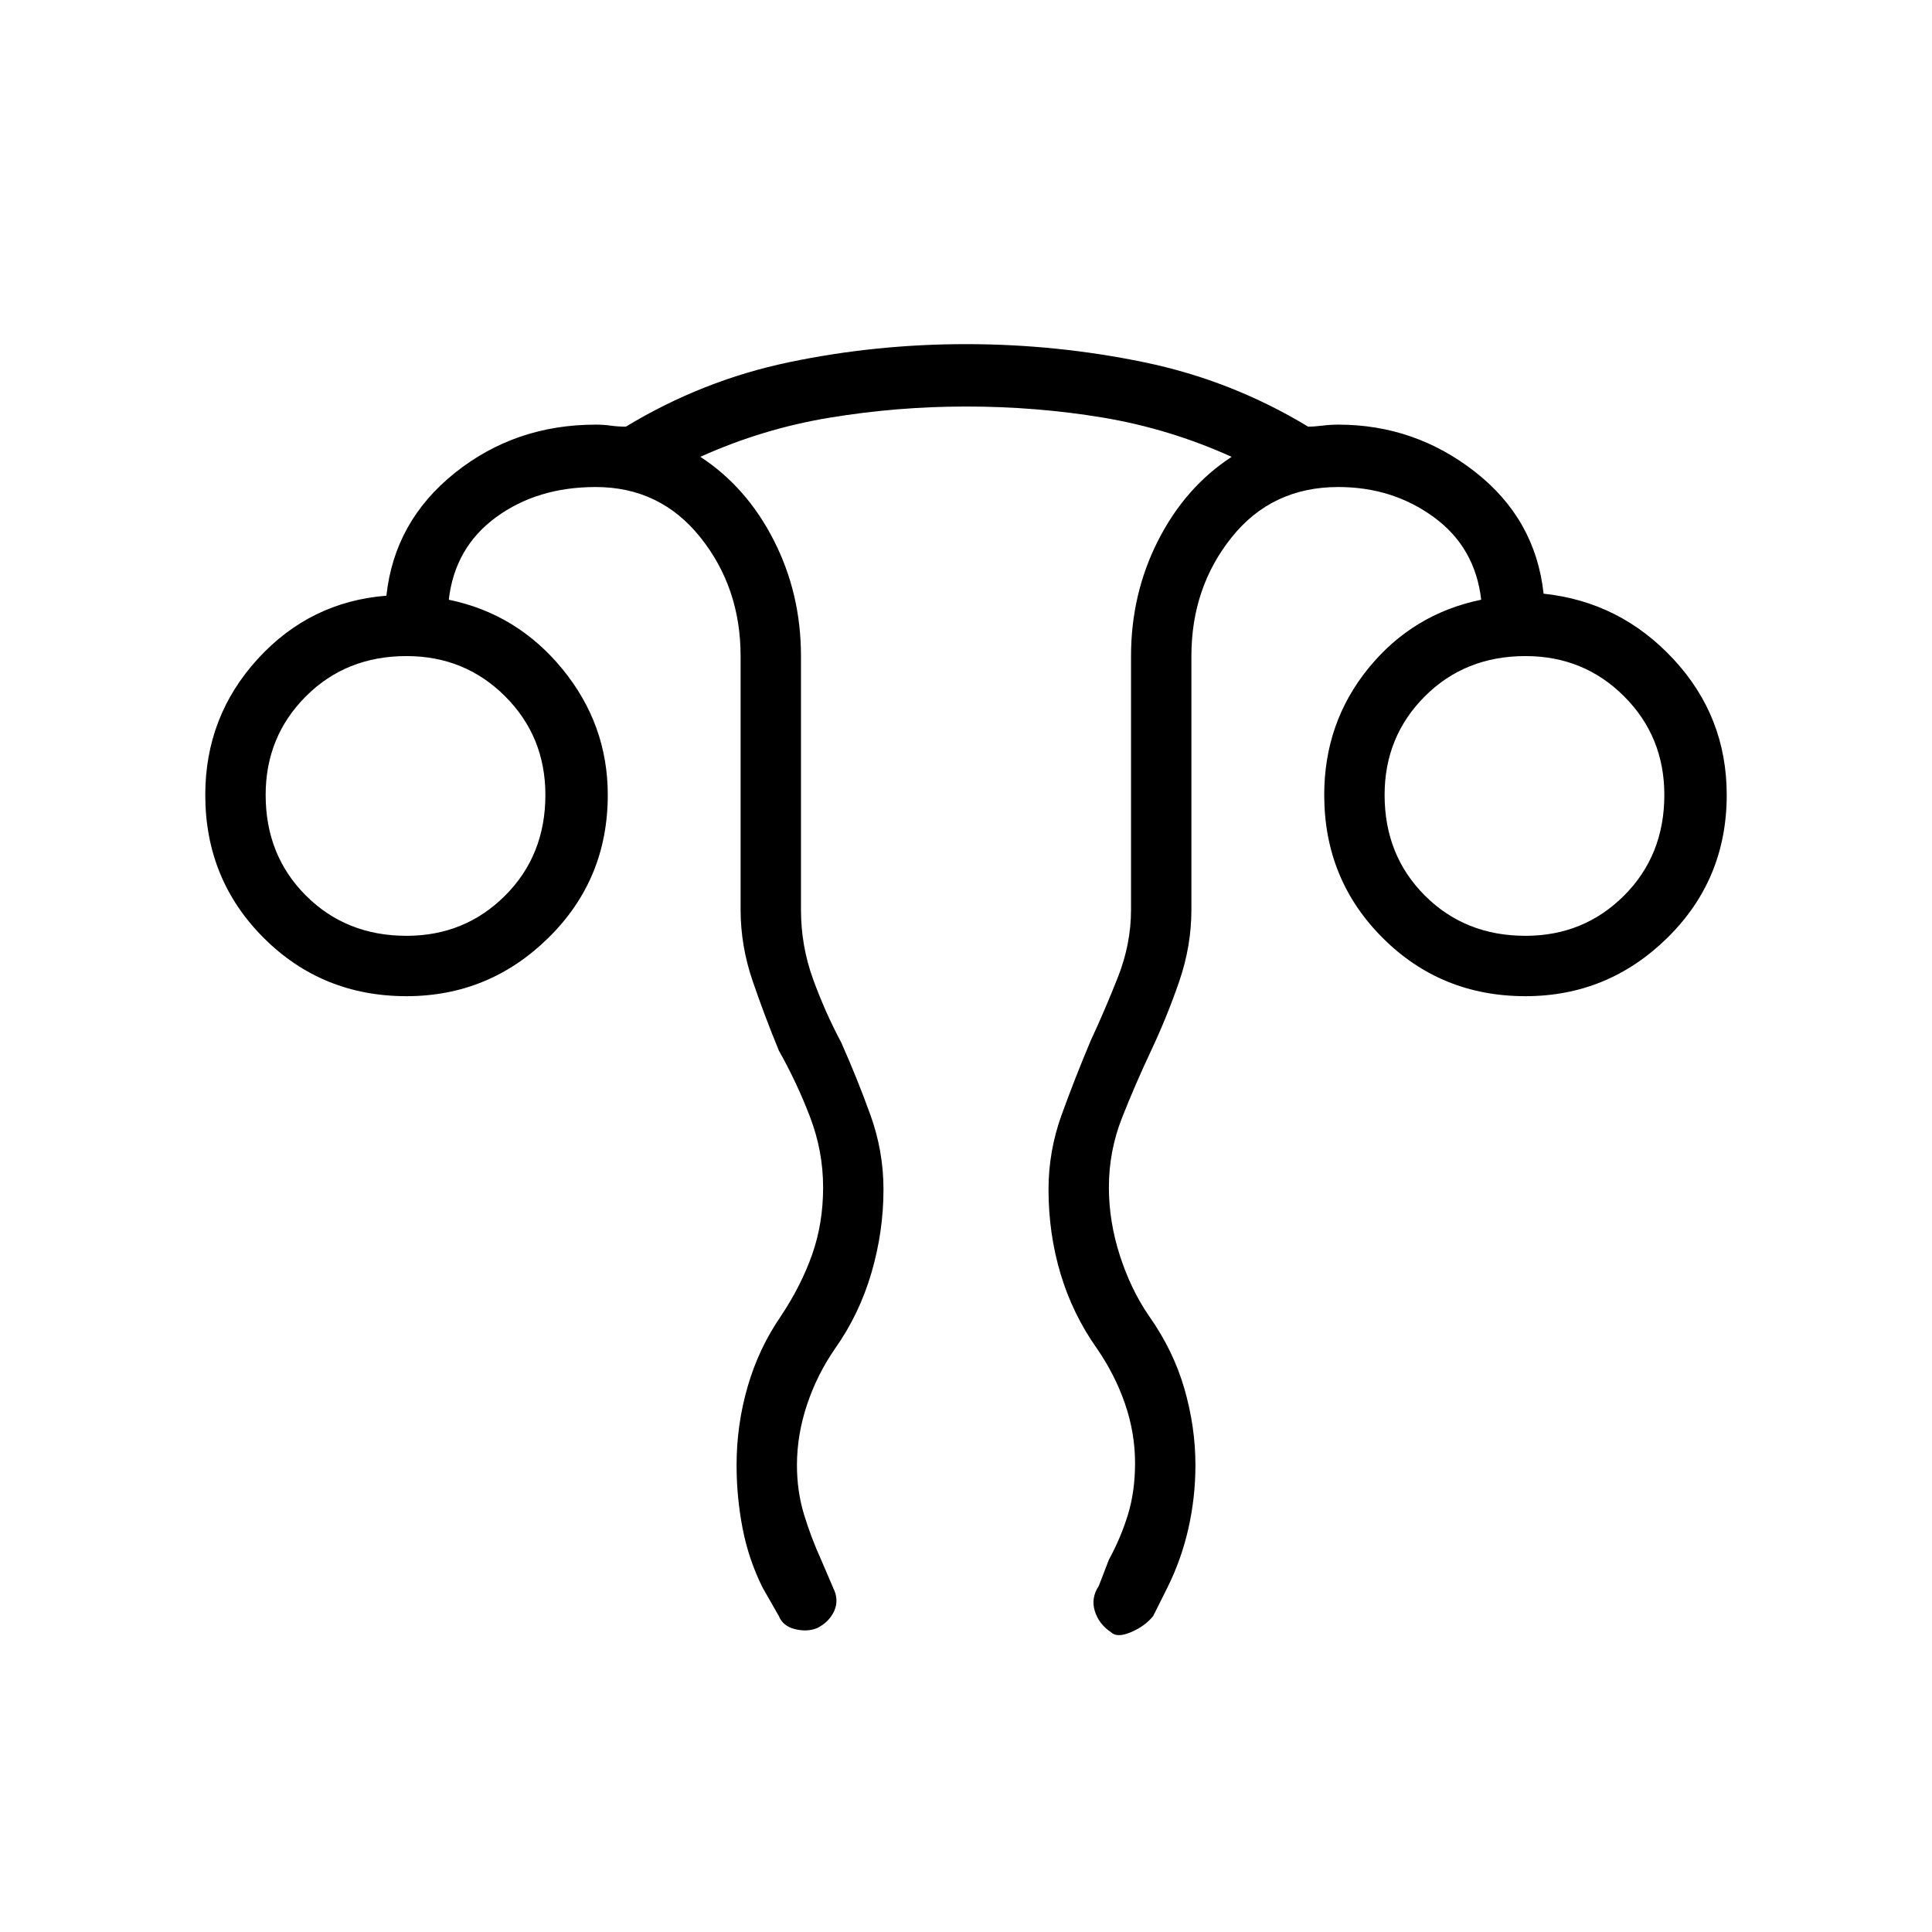 <svg xmlns="http://www.w3.org/2000/svg" width="48" height="48" viewBox="0 0 48 48"><path d="M18.3 36.4q0-1 .275-1.95t.825-1.75q.5-.75.775-1.525.275-.775.275-1.675t-.325-1.75q-.325-.85-.775-1.65-.35-.85-.65-1.725-.3-.875-.3-1.775v-6.3q0-1.7-1-2.95-1-1.25-2.6-1.25-1.45 0-2.475.75-1.025.75-1.175 2.05 1.7.35 2.825 1.725Q15.1 18 15.1 19.75q0 2.1-1.475 3.55-1.475 1.45-3.525 1.45-2.1 0-3.55-1.45-1.45-1.45-1.45-3.55 0-1.95 1.3-3.375T9.6 14.8q.2-1.85 1.7-3.05 1.5-1.2 3.5-1.2.2 0 .375.025t.375.025q1.9-1.15 4.05-1.6 2.15-.45 4.4-.45 2.25 0 4.425.45t4.075 1.6q.15 0 .35-.025.2-.025.4-.025 1.9 0 3.4 1.175t1.7 3.025q1.9.2 3.225 1.625Q42.9 17.8 42.9 19.75q0 2.1-1.475 3.55-1.475 1.45-3.525 1.45-2.1 0-3.55-1.45-1.45-1.45-1.45-3.55 0-1.8 1.1-3.15 1.1-1.35 2.8-1.7-.15-1.3-1.175-2.05-1.025-.75-2.375-.75-1.65 0-2.65 1.25t-1 2.95v6.3q0 .9-.3 1.775-.3.875-.7 1.725-.4.85-.725 1.675-.325.825-.325 1.725 0 .85.275 1.7t.725 1.5q.6.85.875 1.8.275.95.275 1.9 0 .8-.175 1.575-.175.775-.525 1.475l-.35.7q-.2.25-.55.4-.35.15-.5 0-.3-.2-.4-.525-.1-.325.1-.625l.25-.65q.3-.55.475-1.125t.175-1.275q0-.75-.25-1.475-.25-.725-.7-1.375-.6-.85-.9-1.85-.3-1-.3-2.1 0-.95.325-1.85.325-.9.725-1.85.35-.75.675-1.575.325-.825.325-1.675v-6.3q0-1.55.675-2.875T30.6 11.35q-1.55-.7-3.2-.975-1.65-.275-3.4-.275-1.7 0-3.375.275t-3.225.975q1.15.75 1.825 2.075.675 1.325.675 2.875v6.3q0 .9.3 1.725.3.825.7 1.575.4.9.725 1.8.325.9.325 1.85 0 1.05-.3 2.075-.3 1.025-.9 1.875-.45.65-.7 1.4-.25.75-.25 1.5 0 .65.175 1.225.175.575.425 1.125l.3.7q.15.3.025.575-.125.275-.425.425-.25.1-.55.025-.3-.075-.4-.325l-.4-.7q-.35-.7-.5-1.475-.15-.775-.15-1.575Zm-8.2-13.15q1.45 0 2.45-1 1-1 1-2.5 0-1.45-1-2.45-1-1-2.45-1-1.5 0-2.5 1t-1 2.45q0 1.5 1 2.5t2.5 1Zm27.8 0q1.45 0 2.45-1 1-1 1-2.5 0-1.45-1-2.45-1-1-2.45-1-1.5 0-2.5 1t-1 2.45q0 1.5 1 2.5t2.5 1Zm0-3.5Zm-27.8 0Z"/></svg>